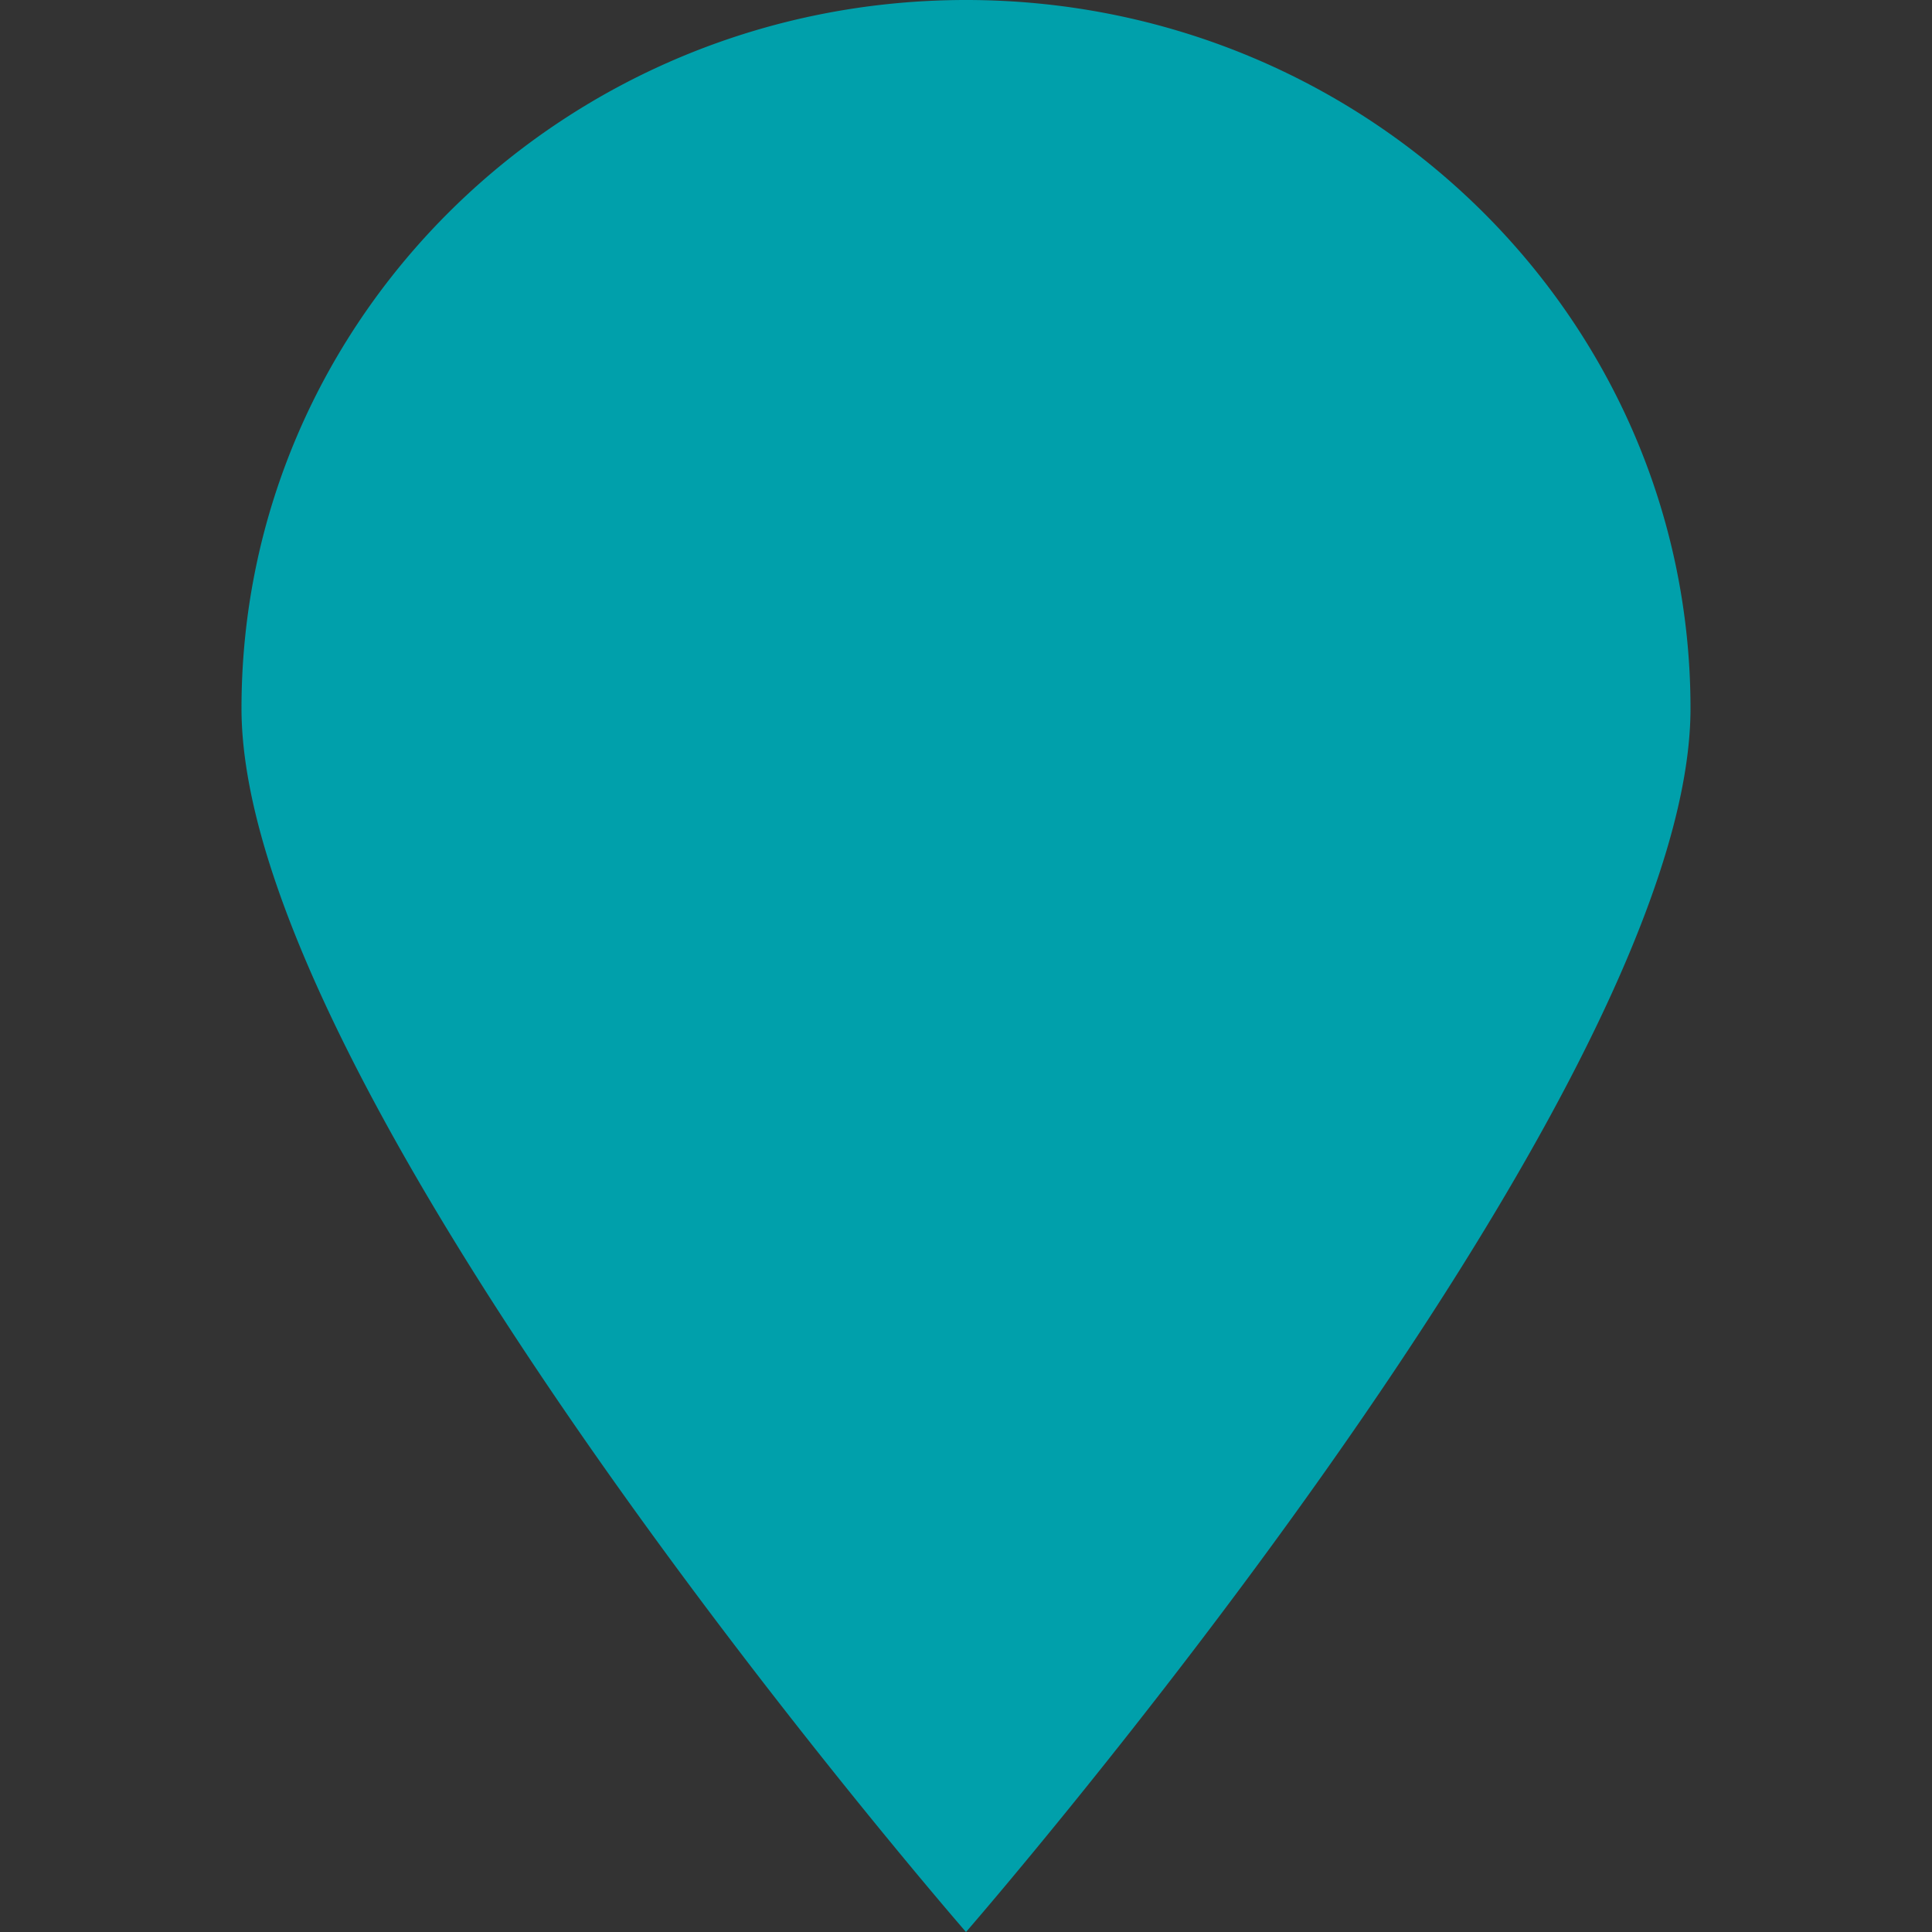 <svg width="48" height="48" fill="none" xmlns="http://www.w3.org/2000/svg"><rect width="100%" height="100%" fill="#333333" stroke="none"/><circle cx="24" cy="17" r="15" fill="#fff"/><path fillRule="evenodd" clipRule="evenodd" d="M24 48s18-20.68 18-30.4C42 7.88 33.941 0 24 0S6 7.88 6 17.6C6 27.32 24 48 24 48zm0-21a9 9 0 100-18 9 9 0 000 18z" fill="#00A0AB"/></svg>